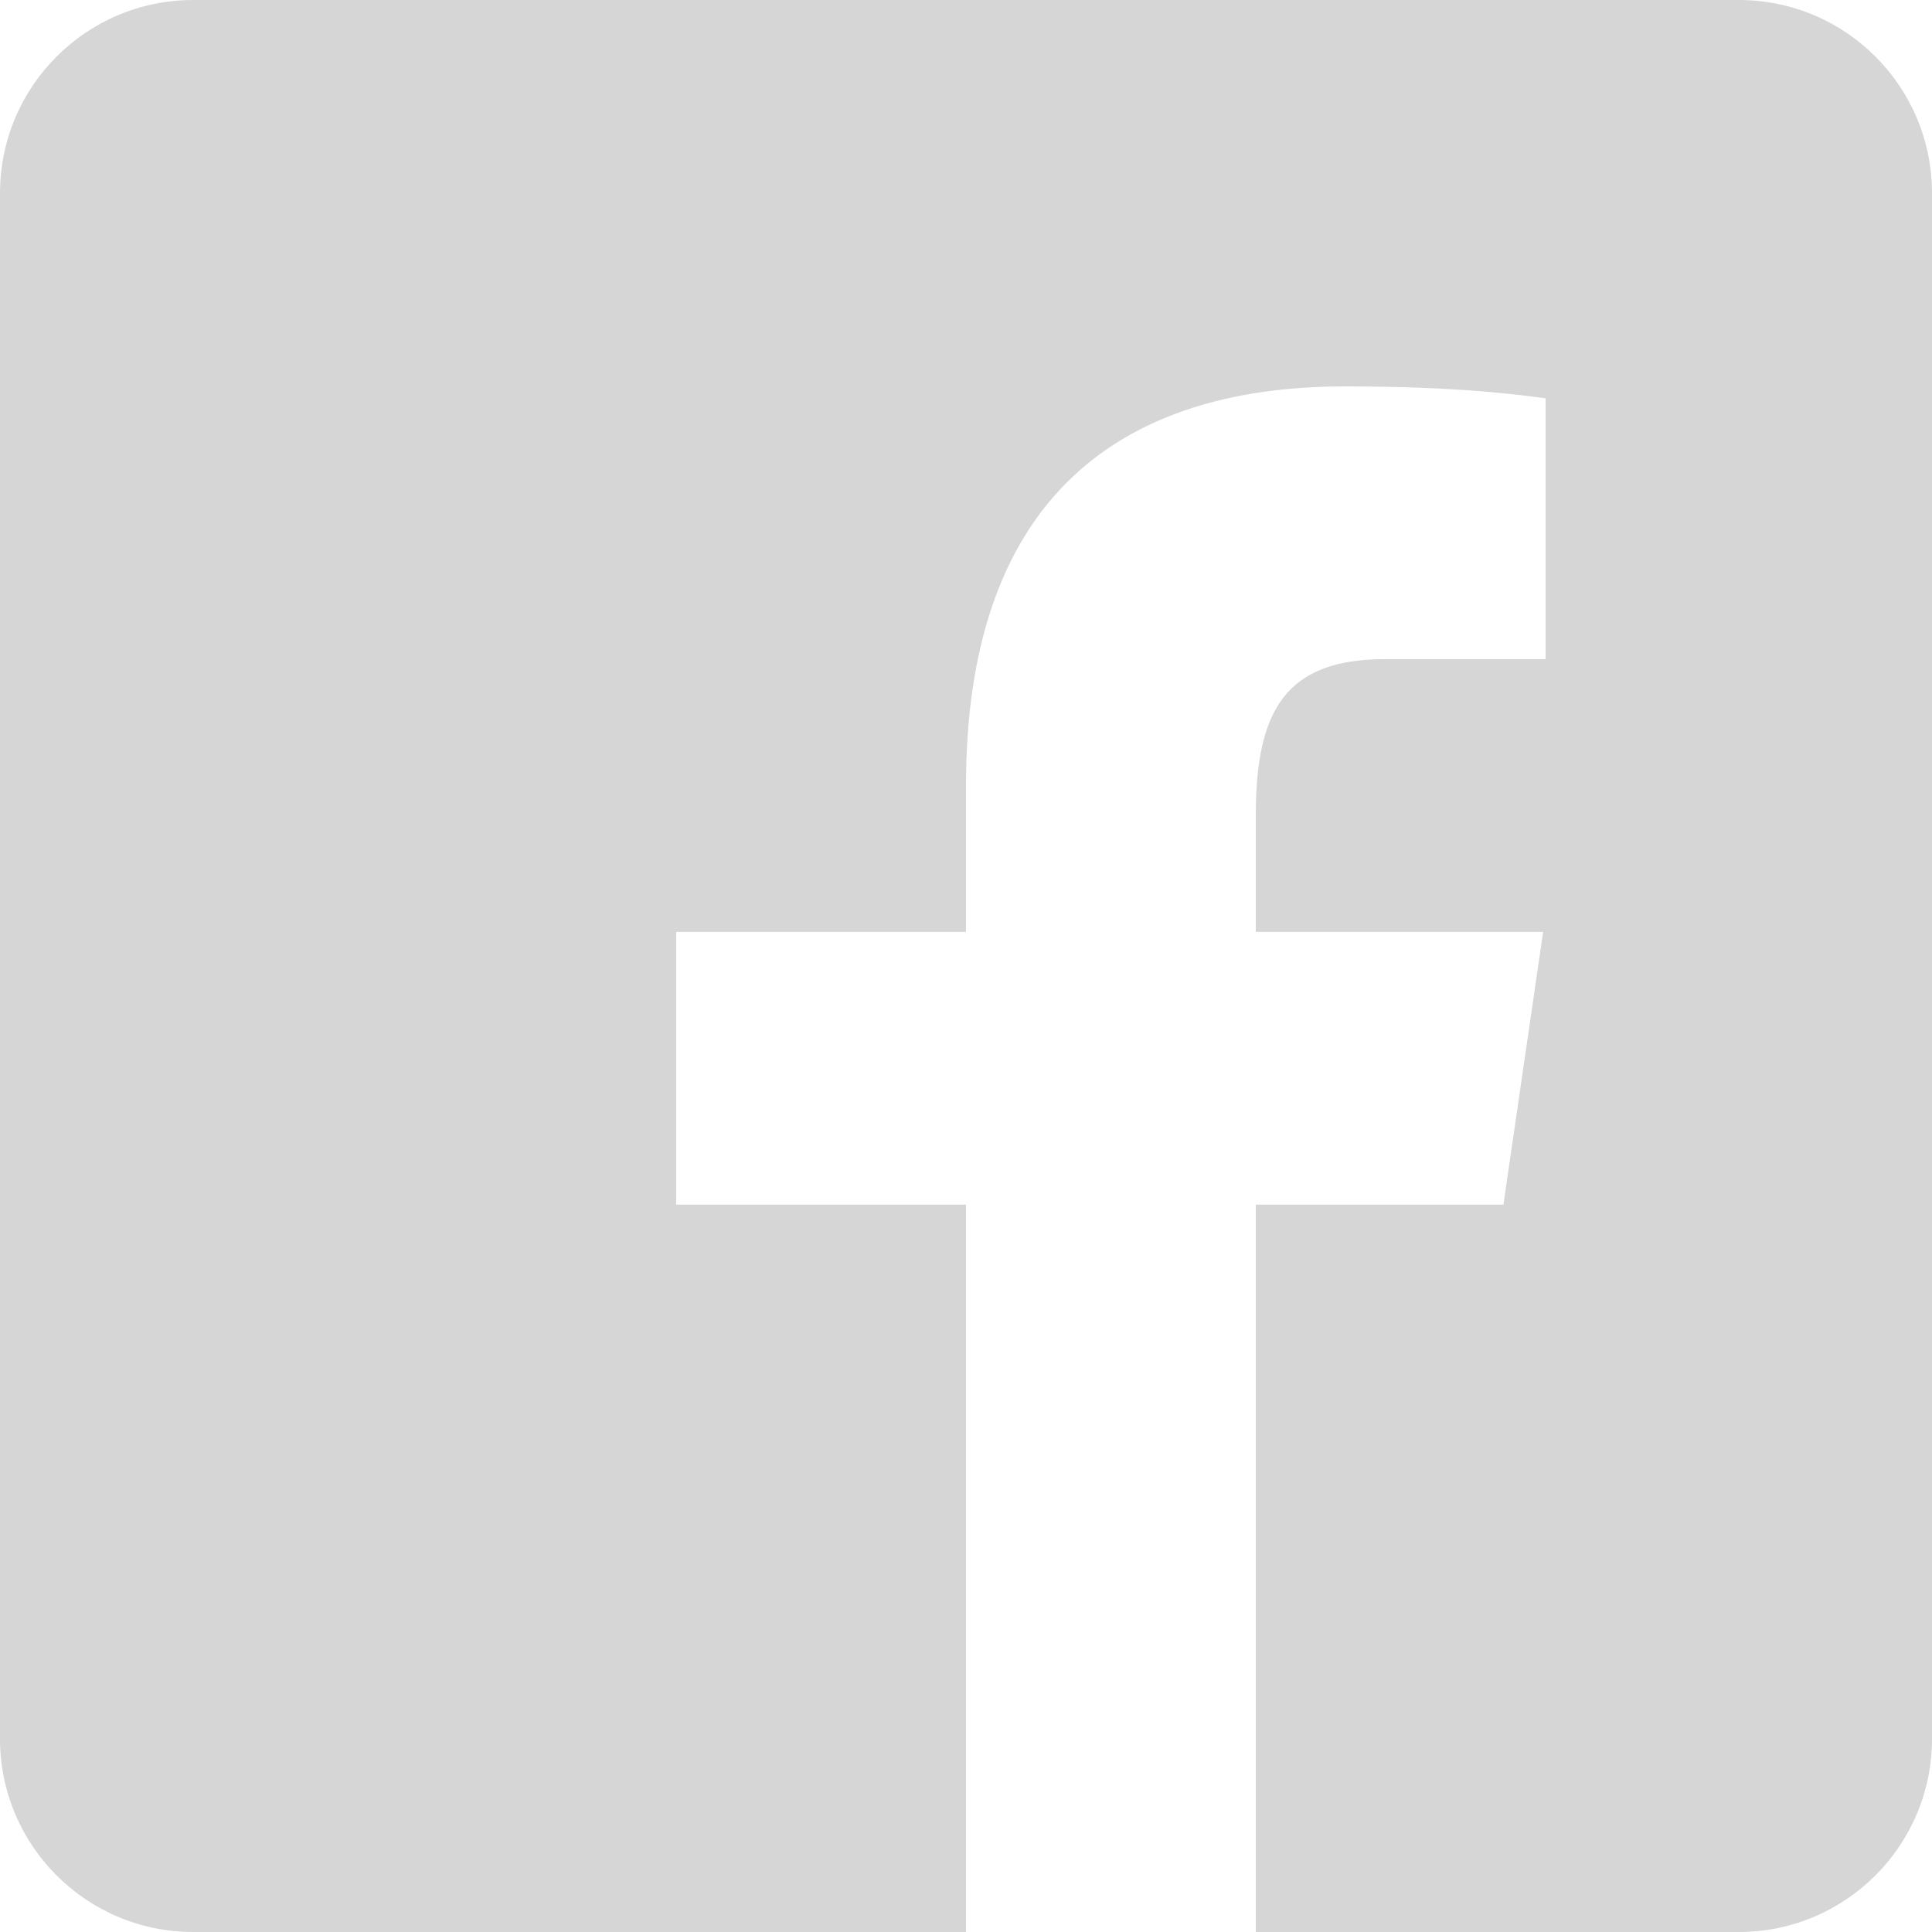 <?xml version="1.0" encoding="UTF-8"?>
<svg width="25px" height="25px" viewBox="0 0 25 25" version="1.1" xmlns="http://www.w3.org/2000/svg" xmlns:xlink="http://www.w3.org/1999/xlink">
    <title>16FE9D14-5E4F-40BC-B061-6637529E989F</title>
    <g id="Page-1" stroke="none" stroke-width="1" fill="none" fill-rule="evenodd">
        <g id="Visual-Design---Landing" transform="translate(-890, -5810)" fill="#D6D6D6">
            <g id="Footer-14" transform="translate(0, 5770)">
                <g id="Content" transform="translate(150, 32)">
                    <g id="Social-Network/Facebook" transform="translate(740, 8)">
                        <path d="M22.5,0 C23.881,0 25,1.119 25,2.5 L25,22.5 C25,23.881 23.881,25 22.5,25 L16.25,25 L16.25,15.588 L19.454,15.588 L19.968,12.059 L16.25,12.059 L16.25,10.551 C16.25,9.198 16.632,8.529 17.924,8.529 L17.924,8.529 L20,8.529 L20,5.154 C19.635,5.106 18.864,5 17.406,5 C14.362,5 12.5,6.575 12.5,10.164 L12.5,10.164 L12.5,12.059 L8.75,12.059 L8.75,15.588 L12.5,15.588 L12.5,25 L2.5,25 C1.119,25 0,23.881 0,22.5 L0,2.5 C0,1.119 1.119,0 2.5,0 L22.5,0 Z" id="Facebook"></path>
                    </g>
                </g>
            </g>
        </g>
    </g>
</svg>